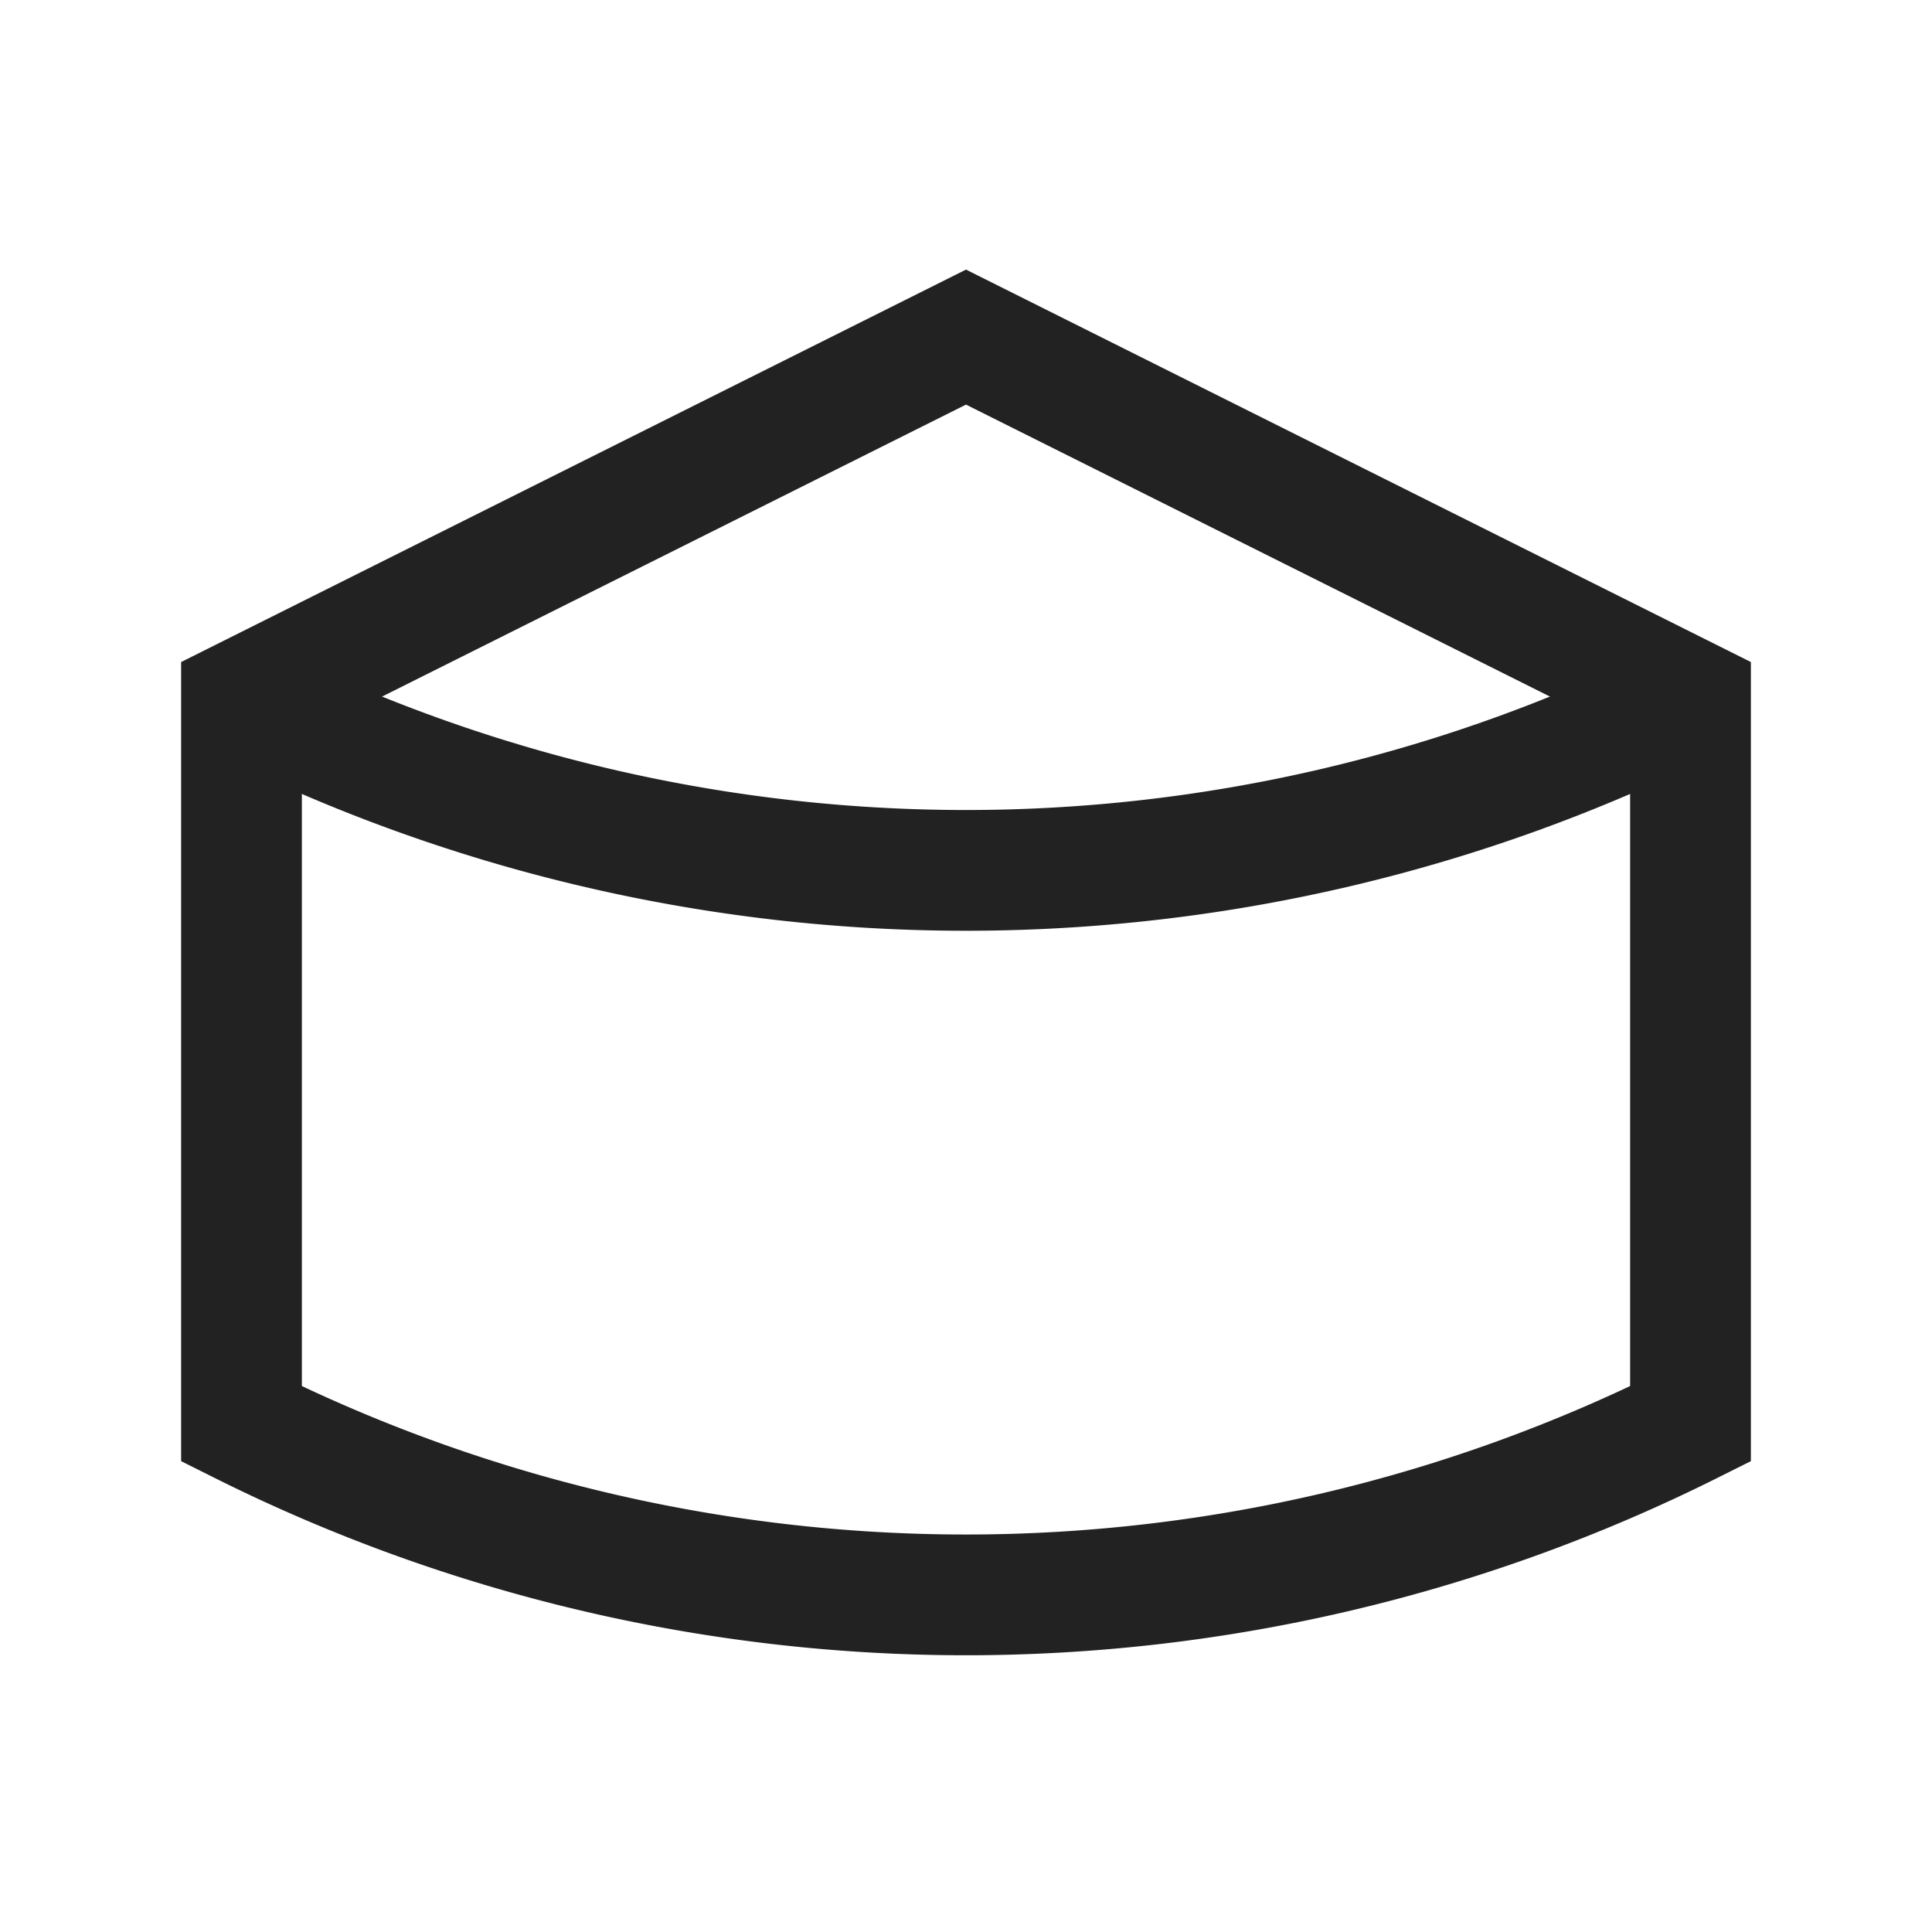 <svg xmlns="http://www.w3.org/2000/svg" viewBox="0 0 64 64" fill="none" stroke-width="4px" stroke="#222"><g><path d="M8 47.167v-24l24-12 24 12v24h0a53.667 53.667 0 0 1-48 0h0z"/><path d="M56 23.167h0a53.667 53.667 0 0 1-48 0h0"/></g></svg>